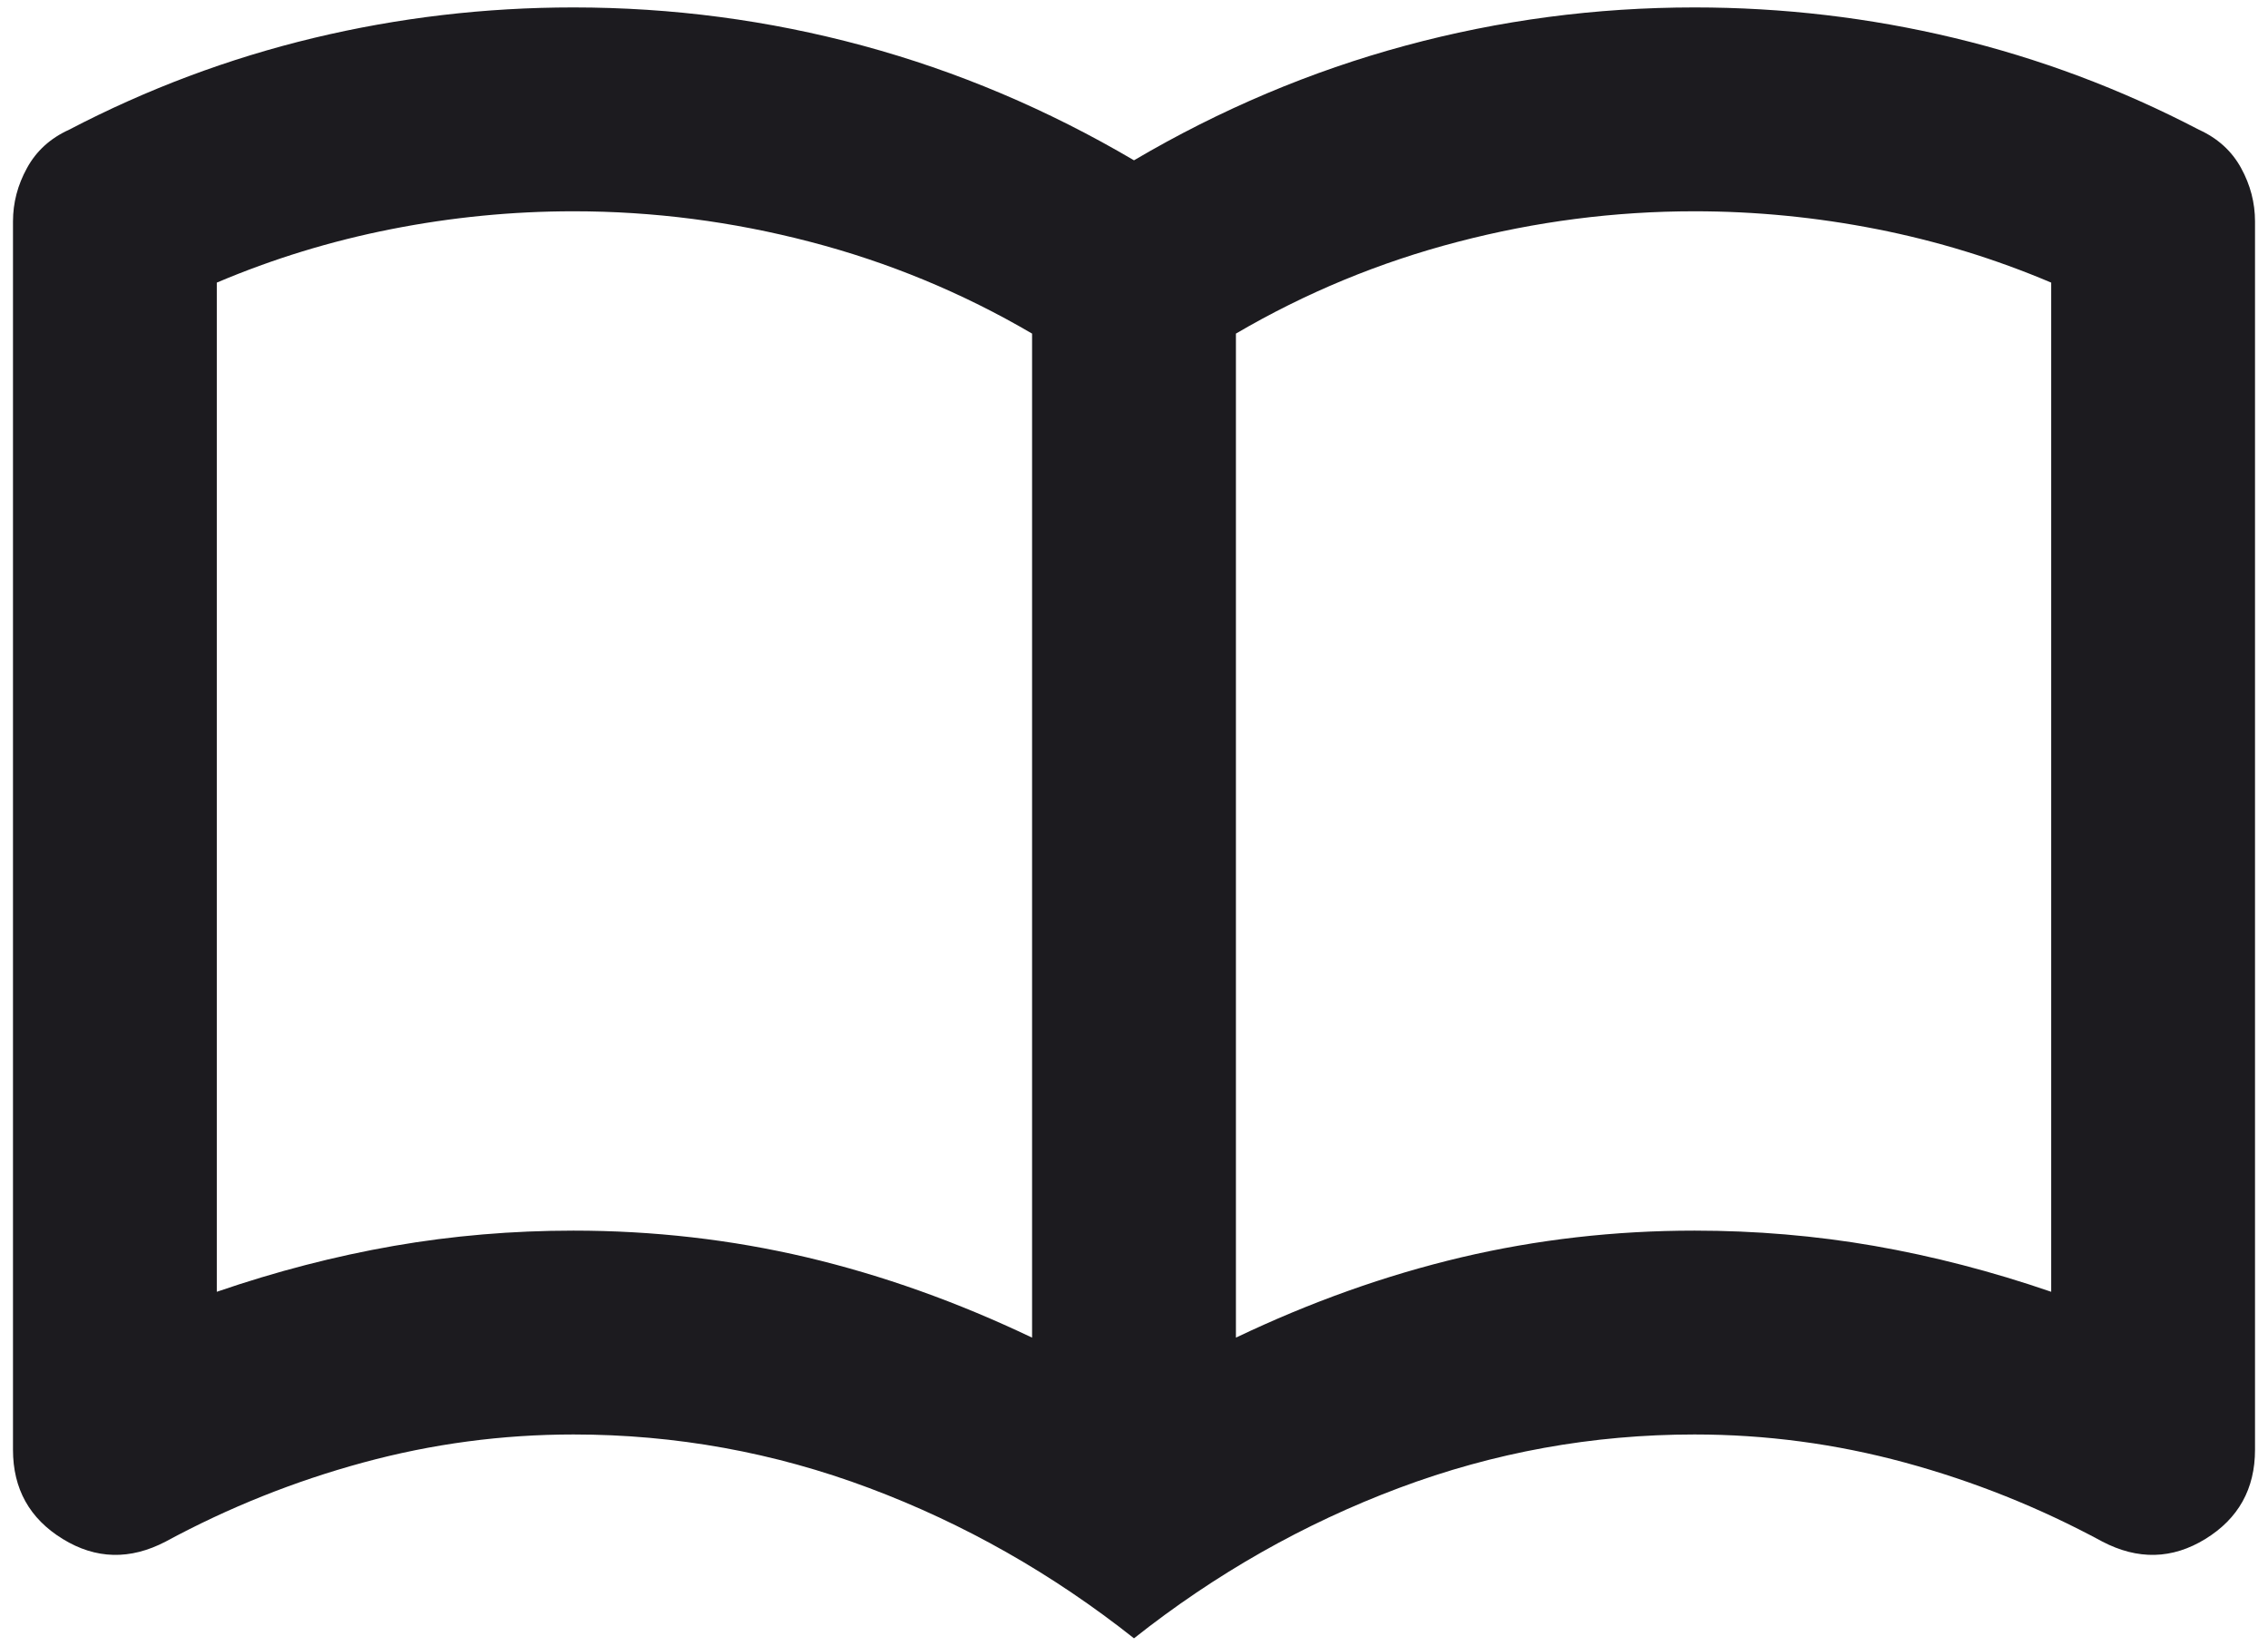 <svg width="51" height="37" viewBox="0 0 51 37" fill="none" xmlns="http://www.w3.org/2000/svg">
<path d="M12.896 27.667C14.691 27.667 16.439 27.867 18.139 28.267C19.838 28.669 21.528 29.271 23.208 30.073V7.5C21.642 6.583 19.981 5.896 18.224 5.438C16.467 4.979 14.691 4.75 12.896 4.75C11.521 4.75 10.156 4.884 8.801 5.151C7.444 5.418 6.135 5.819 4.875 6.354V29.042C6.212 28.583 7.539 28.24 8.858 28.01C10.175 27.781 11.521 27.667 12.896 27.667ZM27.792 30.073C29.472 29.271 31.163 28.669 32.863 28.267C34.562 27.867 36.309 27.667 38.104 27.667C39.479 27.667 40.826 27.781 42.144 28.01C43.461 28.24 44.788 28.583 46.125 29.042V6.354C44.865 5.819 43.557 5.418 42.202 5.151C40.845 4.884 39.479 4.75 38.104 4.75C36.309 4.75 34.533 4.979 32.776 5.438C31.019 5.896 29.358 6.583 27.792 7.5V30.073ZM25.5 36.833C23.667 35.382 21.681 34.255 19.542 33.453C17.403 32.651 15.188 32.25 12.896 32.25C11.292 32.25 9.717 32.46 8.17 32.88C6.623 33.3 5.142 33.892 3.729 34.656C2.927 35.076 2.154 35.057 1.41 34.599C0.664 34.141 0.292 33.472 0.292 32.594V4.979C0.292 4.559 0.397 4.158 0.608 3.776C0.817 3.394 1.132 3.108 1.552 2.917C3.309 2 5.142 1.313 7.052 0.854C8.962 0.396 10.91 0.167 12.896 0.167C15.111 0.167 17.279 0.453 19.4 1.026C21.519 1.599 23.552 2.458 25.5 3.604C27.448 2.458 29.482 1.599 31.603 1.026C33.722 0.453 35.889 0.167 38.104 0.167C40.09 0.167 42.038 0.396 43.948 0.854C45.858 1.313 47.691 2 49.448 2.917C49.868 3.108 50.184 3.394 50.394 3.776C50.604 4.158 50.708 4.559 50.708 4.979V32.594C50.708 33.472 50.336 34.141 49.592 34.599C48.847 35.057 48.073 35.076 47.271 34.656C45.858 33.892 44.377 33.3 42.83 32.88C41.283 32.46 39.708 32.25 38.104 32.25C35.812 32.25 33.597 32.651 31.458 33.453C29.32 34.255 27.333 35.382 25.5 36.833Z" fill="#1C1B1F"/>
</svg>

